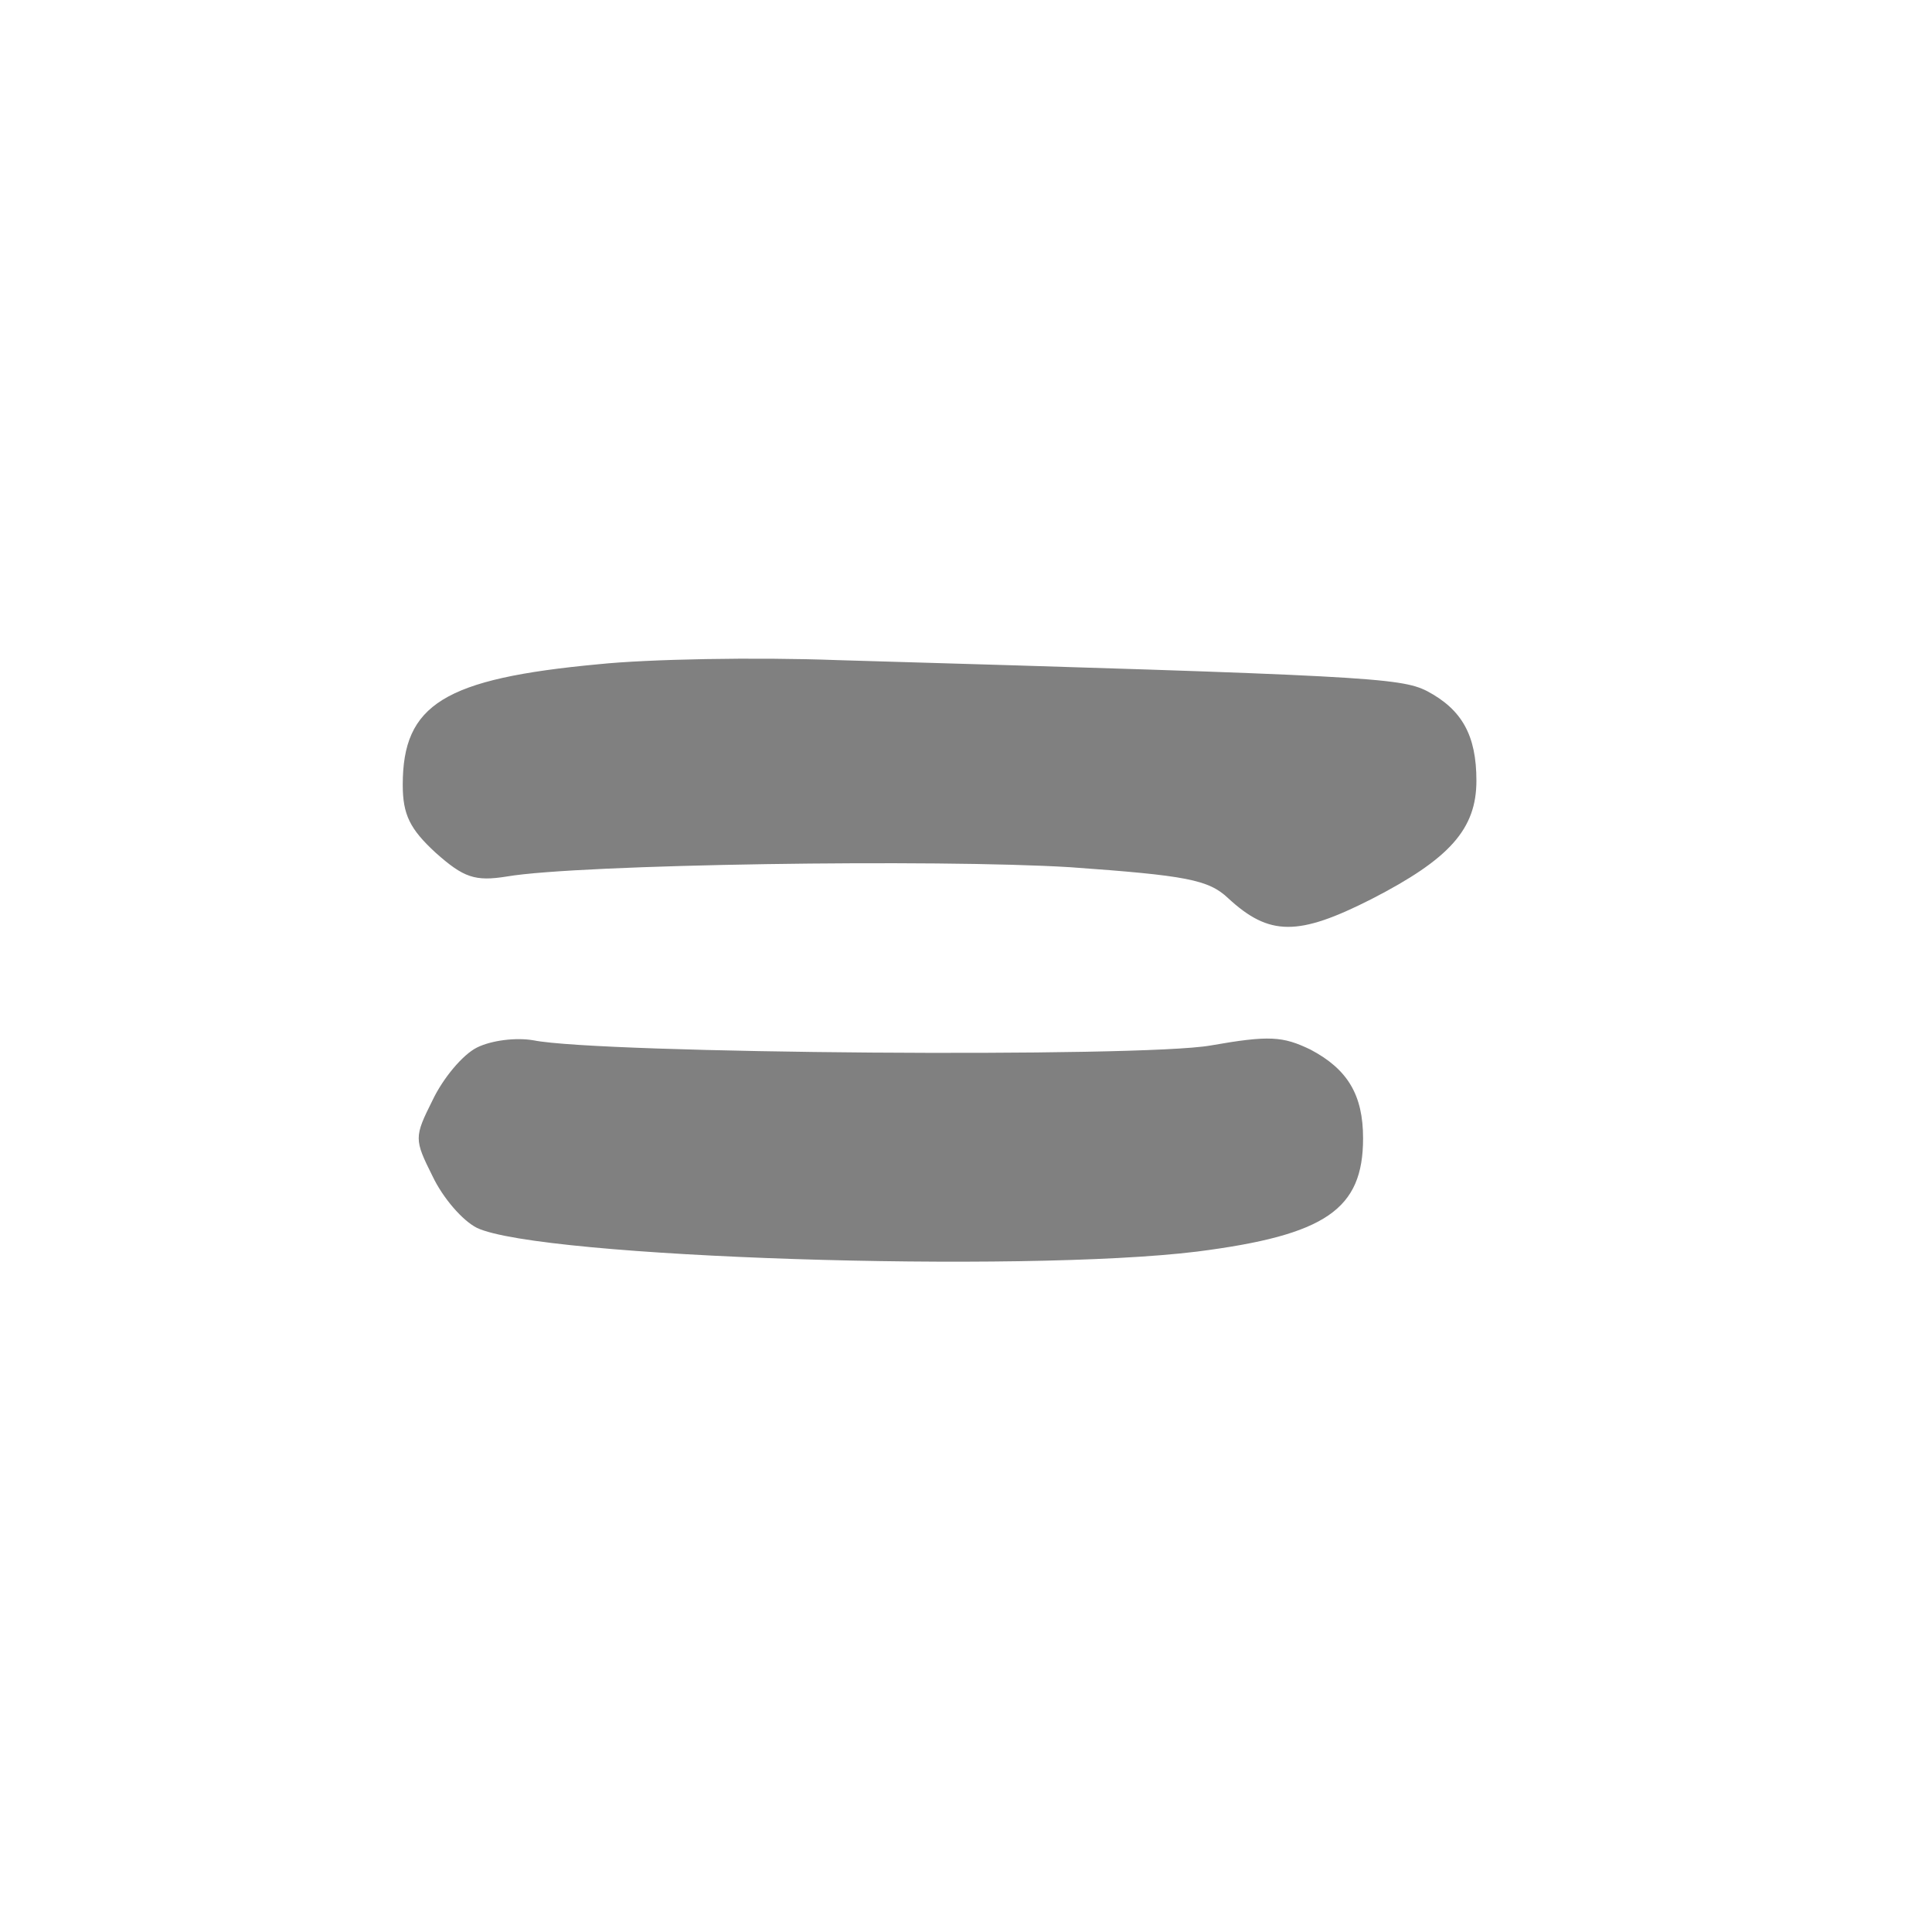 <?xml version="1.0" standalone="no"?>
<!DOCTYPE svg PUBLIC "-//W3C//DTD SVG 20010904//EN"
 "http://www.w3.org/TR/2001/REC-SVG-20010904/DTD/svg10.dtd">
<svg version="1.0" xmlns="http://www.w3.org/2000/svg"
 width="210pt" height="210pt" viewBox="12 19 210 210"
 preserveAspectRatio="xMidYMid meet">
<style> @media screen and (prefers-color-scheme: light) { g { fill: #373530 } } @media screen and (prefers-color-scheme: dark) { g { fill: #D5D5D5 } }</style>
<g transform="translate(0,248) scale(0.112,-0.112)"
fill="#808080" stroke="none">
<path d="M688 1400 c-150 -14 -190 -39 -190 -117 0 -29 7 -43 32 -66 27 -24
38 -28 69 -23 70 12 418 17 547 9 112 -8 134 -12 153 -30 40 -37 68 -37 139
-1 76 39 102 68 102 115 0 44 -14 69 -48 87 -26 13 -58 15 -572 30 -80 3 -184
1 -232 -4z"/>
<path d="M570 1028 c-14 -7 -33 -30 -43 -51 -18 -36 -18 -38 0 -74 10 -21 29
-43 43 -50 61 -29 528 -44 699 -23 125 16 161 41 161 110 0 42 -15 67 -51 86
-27 13 -40 14 -97 4 -68 -12 -592 -8 -657 5 -17 3 -41 0 -55 -7z"/>
</g>
</svg>
